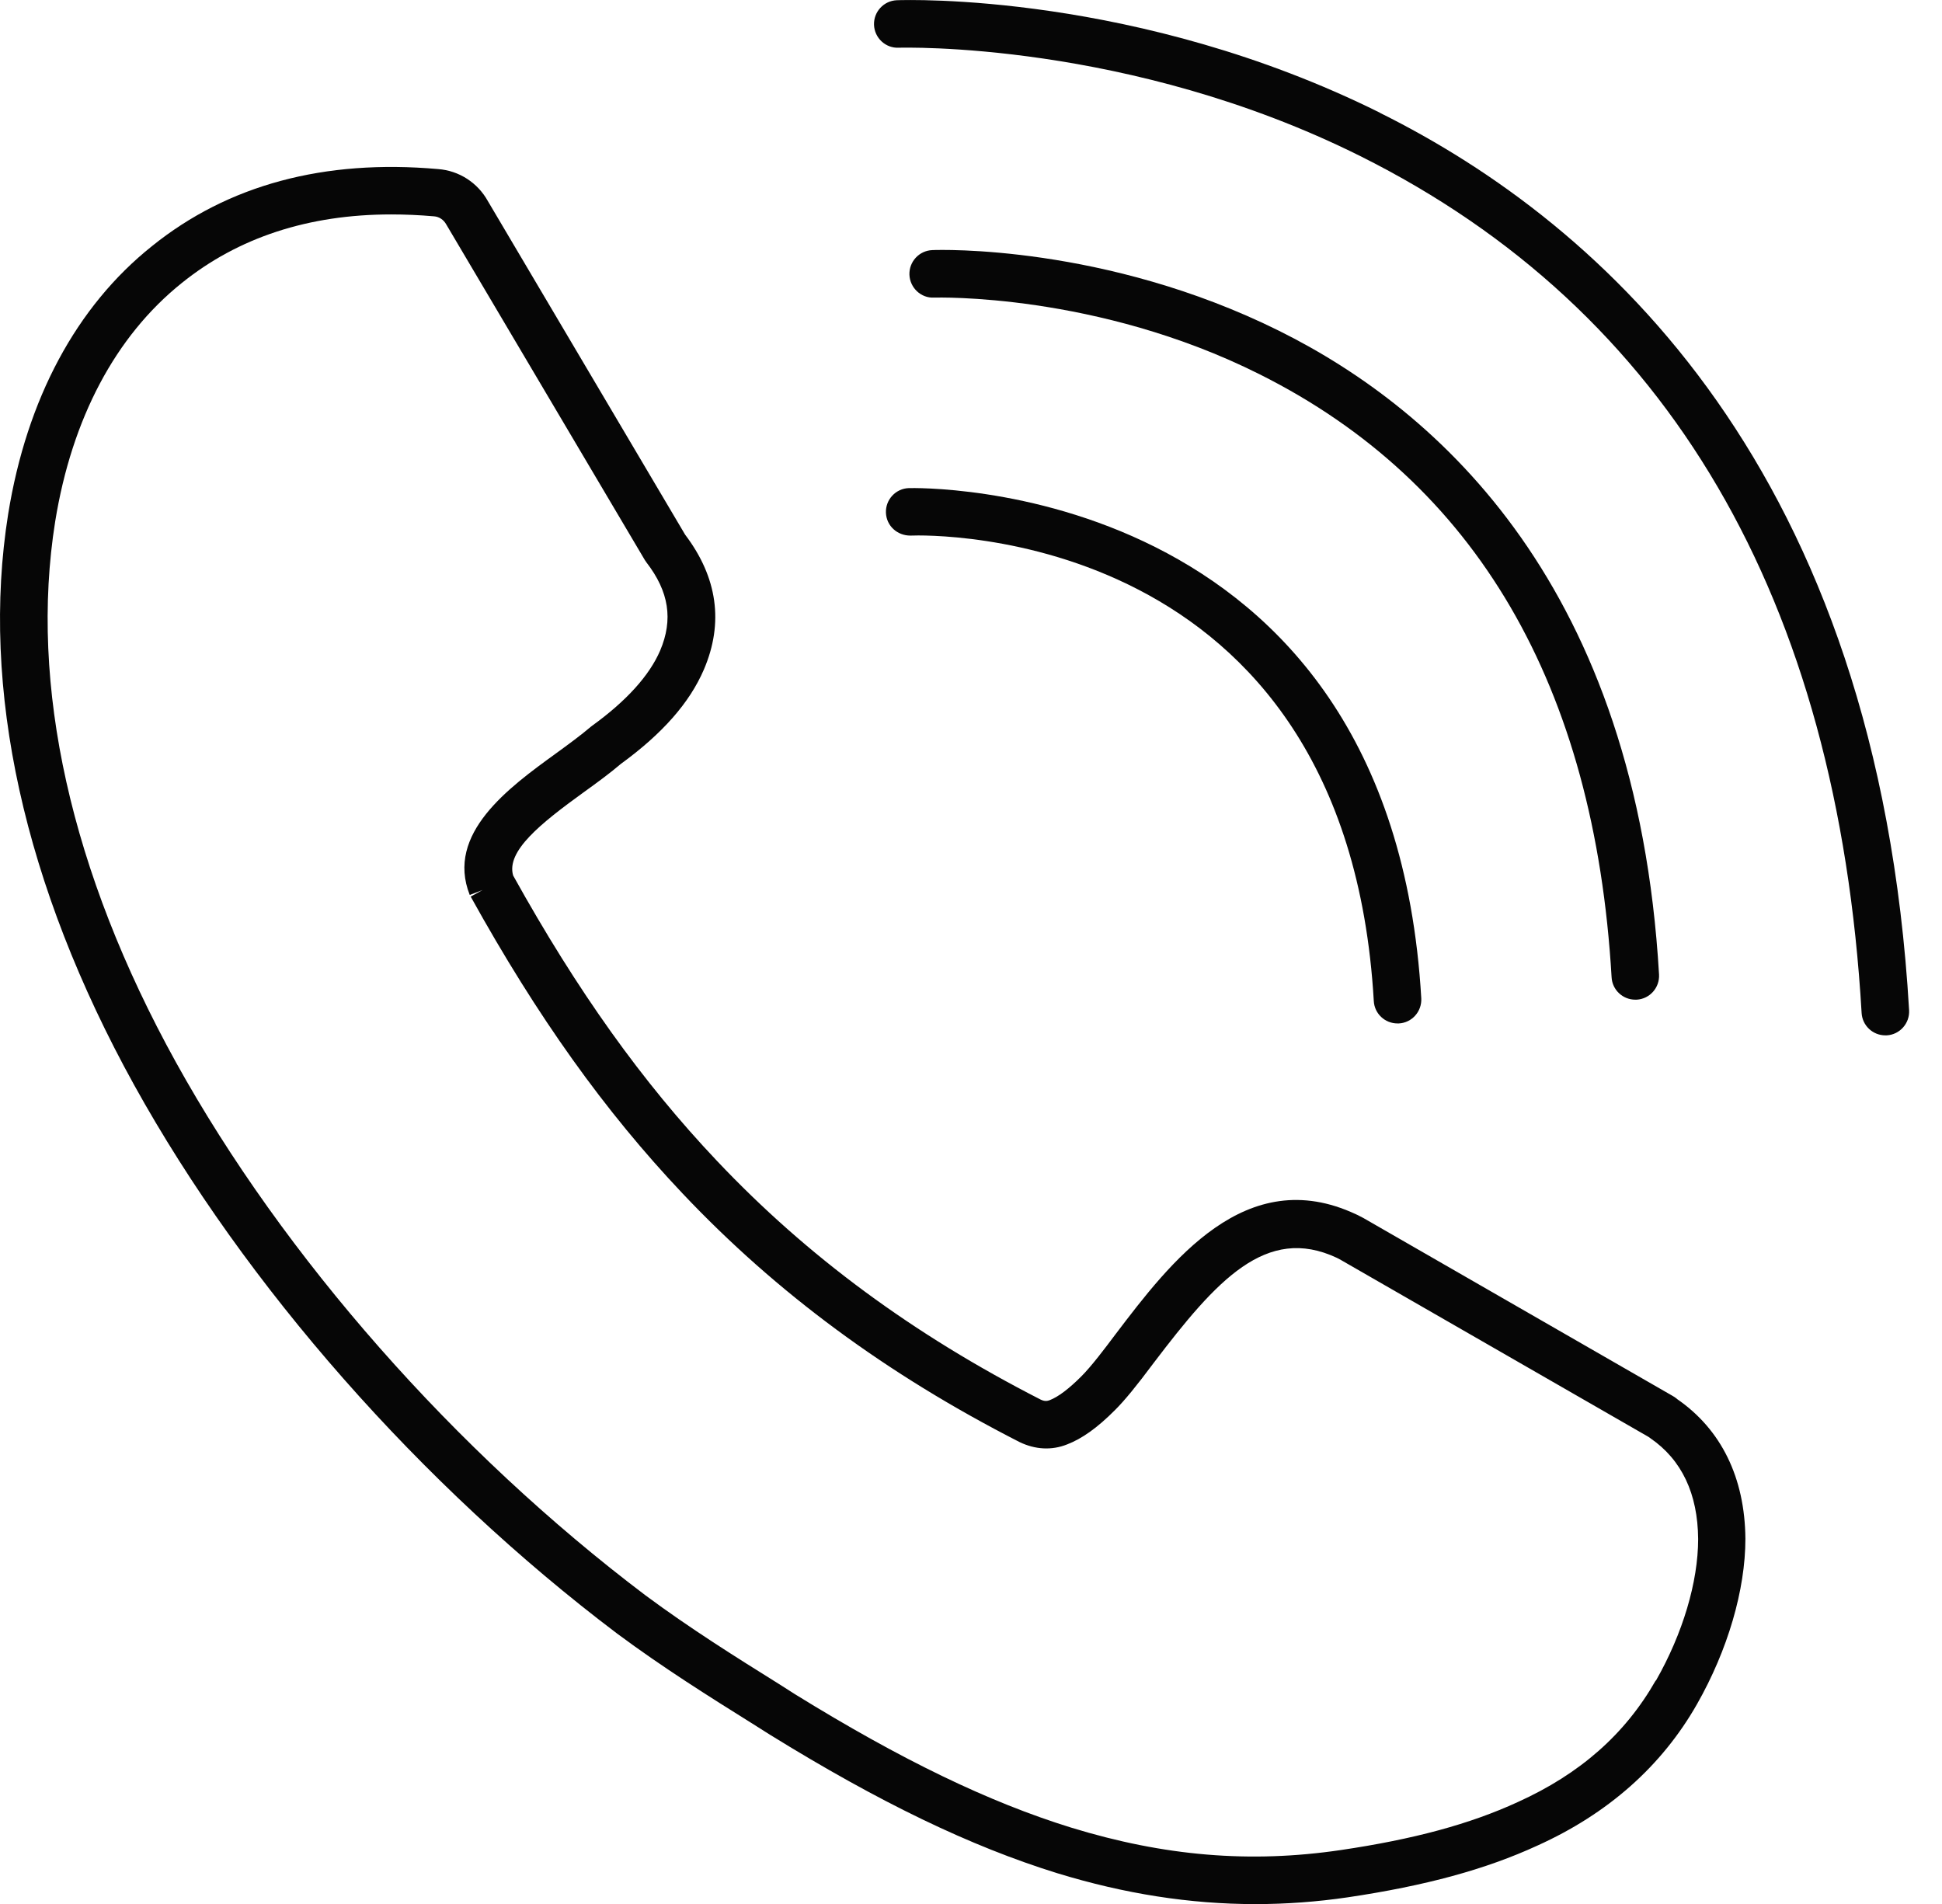 <svg width="51" height="50" viewBox="0 0 51 50" fill="none" xmlns="http://www.w3.org/2000/svg">
<g clip-path="url(#clip0_139_3385)">
<path d="M44.04 36.735C44.003 36.704 43.959 36.676 43.925 36.657L35.803 31.985L35.713 31.939C35.678 31.92 35.644 31.901 35.606 31.886C32.719 30.536 30.741 33.135 29.288 35.048C29.01 35.42 28.66 35.882 28.397 36.145C28.066 36.476 27.791 36.682 27.566 36.77C27.507 36.791 27.438 36.807 27.329 36.754C23.979 35.042 21.198 32.992 18.826 30.483C16.87 28.417 15.167 26.036 13.476 22.992C13.289 22.352 14.198 21.624 15.317 20.814C15.686 20.549 16.014 20.308 16.304 20.061C17.398 19.264 18.11 18.455 18.485 17.583C19.011 16.355 18.842 15.162 17.992 14.04L12.814 5.284C12.545 4.797 12.055 4.481 11.505 4.44C8.514 4.175 5.986 4.856 3.993 6.462C2.005 8.046 0.702 10.481 0.215 13.496C-0.516 18.068 0.627 23.255 3.524 28.495C6.436 33.757 11.055 39.007 16.204 42.897C17.42 43.8 18.629 44.557 19.798 45.288L20.217 45.553C23.098 47.334 25.494 48.488 27.763 49.191C29.535 49.734 31.253 50.003 32.969 50.003C33.775 50.003 34.584 49.944 35.394 49.825C37.434 49.522 39.019 49.091 40.375 48.466C42.231 47.628 43.64 46.378 44.565 44.754C45.374 43.332 45.837 41.751 45.837 40.41C45.824 38.807 45.203 37.538 44.04 36.738V36.735ZM43.481 44.132C42.678 45.541 41.493 46.585 39.856 47.325C38.606 47.9 37.131 48.3 35.209 48.584C32.835 48.934 30.582 48.747 28.129 47.994C25.966 47.325 23.66 46.21 20.882 44.494L20.46 44.225C19.314 43.51 18.126 42.766 16.954 41.897C11.945 38.113 7.449 33.007 4.618 27.892C1.858 22.899 0.765 17.989 1.449 13.696C1.887 10.99 3.033 8.828 4.771 7.434C6.255 6.237 8.102 5.631 10.274 5.631C10.639 5.631 11.014 5.647 11.399 5.681C11.53 5.69 11.652 5.768 11.723 5.9L16.933 14.705L16.976 14.768C17.57 15.537 17.682 16.271 17.336 17.086C17.054 17.739 16.454 18.405 15.551 19.058L15.511 19.089C15.255 19.308 14.939 19.539 14.586 19.796C13.367 20.68 11.698 21.892 12.336 23.502L12.673 23.373L12.361 23.545C14.114 26.708 15.883 29.183 17.923 31.339C20.395 33.954 23.285 36.088 26.776 37.87C27.188 38.069 27.622 38.091 28.022 37.932C28.413 37.782 28.816 37.498 29.285 37.026C29.538 36.773 29.841 36.404 30.3 35.788C31.944 33.626 33.25 32.16 35.109 33.032C35.144 33.051 35.178 33.07 35.216 33.089L43.29 37.732C43.312 37.748 43.331 37.763 43.343 37.77C44.165 38.335 44.587 39.226 44.596 40.416C44.596 41.541 44.193 42.897 43.487 44.135L43.481 44.132Z" fill="#060606"/>
<path d="M36.237 2.959C29.878 -0.2 23.807 -0.003 23.553 0.006C23.21 0.019 22.941 0.309 22.953 0.653C22.966 0.997 23.257 1.269 23.6 1.253C23.66 1.253 29.647 1.066 35.725 4.1C43.827 8.146 48.255 15.715 48.889 26.602C48.908 26.933 49.183 27.189 49.511 27.189C49.524 27.189 49.536 27.189 49.549 27.189C49.892 27.17 50.155 26.873 50.136 26.53C49.311 12.349 42.121 5.884 36.237 2.962V2.959Z" fill="#060606"/>
<path d="M24.533 7.815C24.574 7.815 28.799 7.684 33.076 9.827C38.767 12.674 41.876 18.002 42.323 25.664C42.341 25.995 42.616 26.252 42.944 26.252C42.957 26.252 42.969 26.252 42.982 26.252C43.326 26.233 43.588 25.936 43.569 25.592C42.979 15.424 37.817 10.787 33.589 8.687C29.027 6.421 24.668 6.559 24.483 6.568C24.14 6.581 23.871 6.871 23.883 7.215C23.896 7.559 24.189 7.834 24.53 7.815H24.533Z" fill="#060606"/>
<path d="M23.266 13.465C23.279 13.809 23.563 14.068 23.913 14.065C24.378 14.043 35.353 13.799 36.078 26.289C36.096 26.62 36.371 26.876 36.7 26.876C36.712 26.876 36.725 26.876 36.737 26.876C37.081 26.858 37.343 26.561 37.325 26.217C36.528 12.49 23.991 12.815 23.866 12.818C23.522 12.83 23.253 13.121 23.266 13.465Z" fill="#060606"/>
</g>
<defs>
<clipPath id="clip0_139_3385">
<rect width="50.138" height="50" fill="white"/>
</clipPath>
</defs>
</svg>
